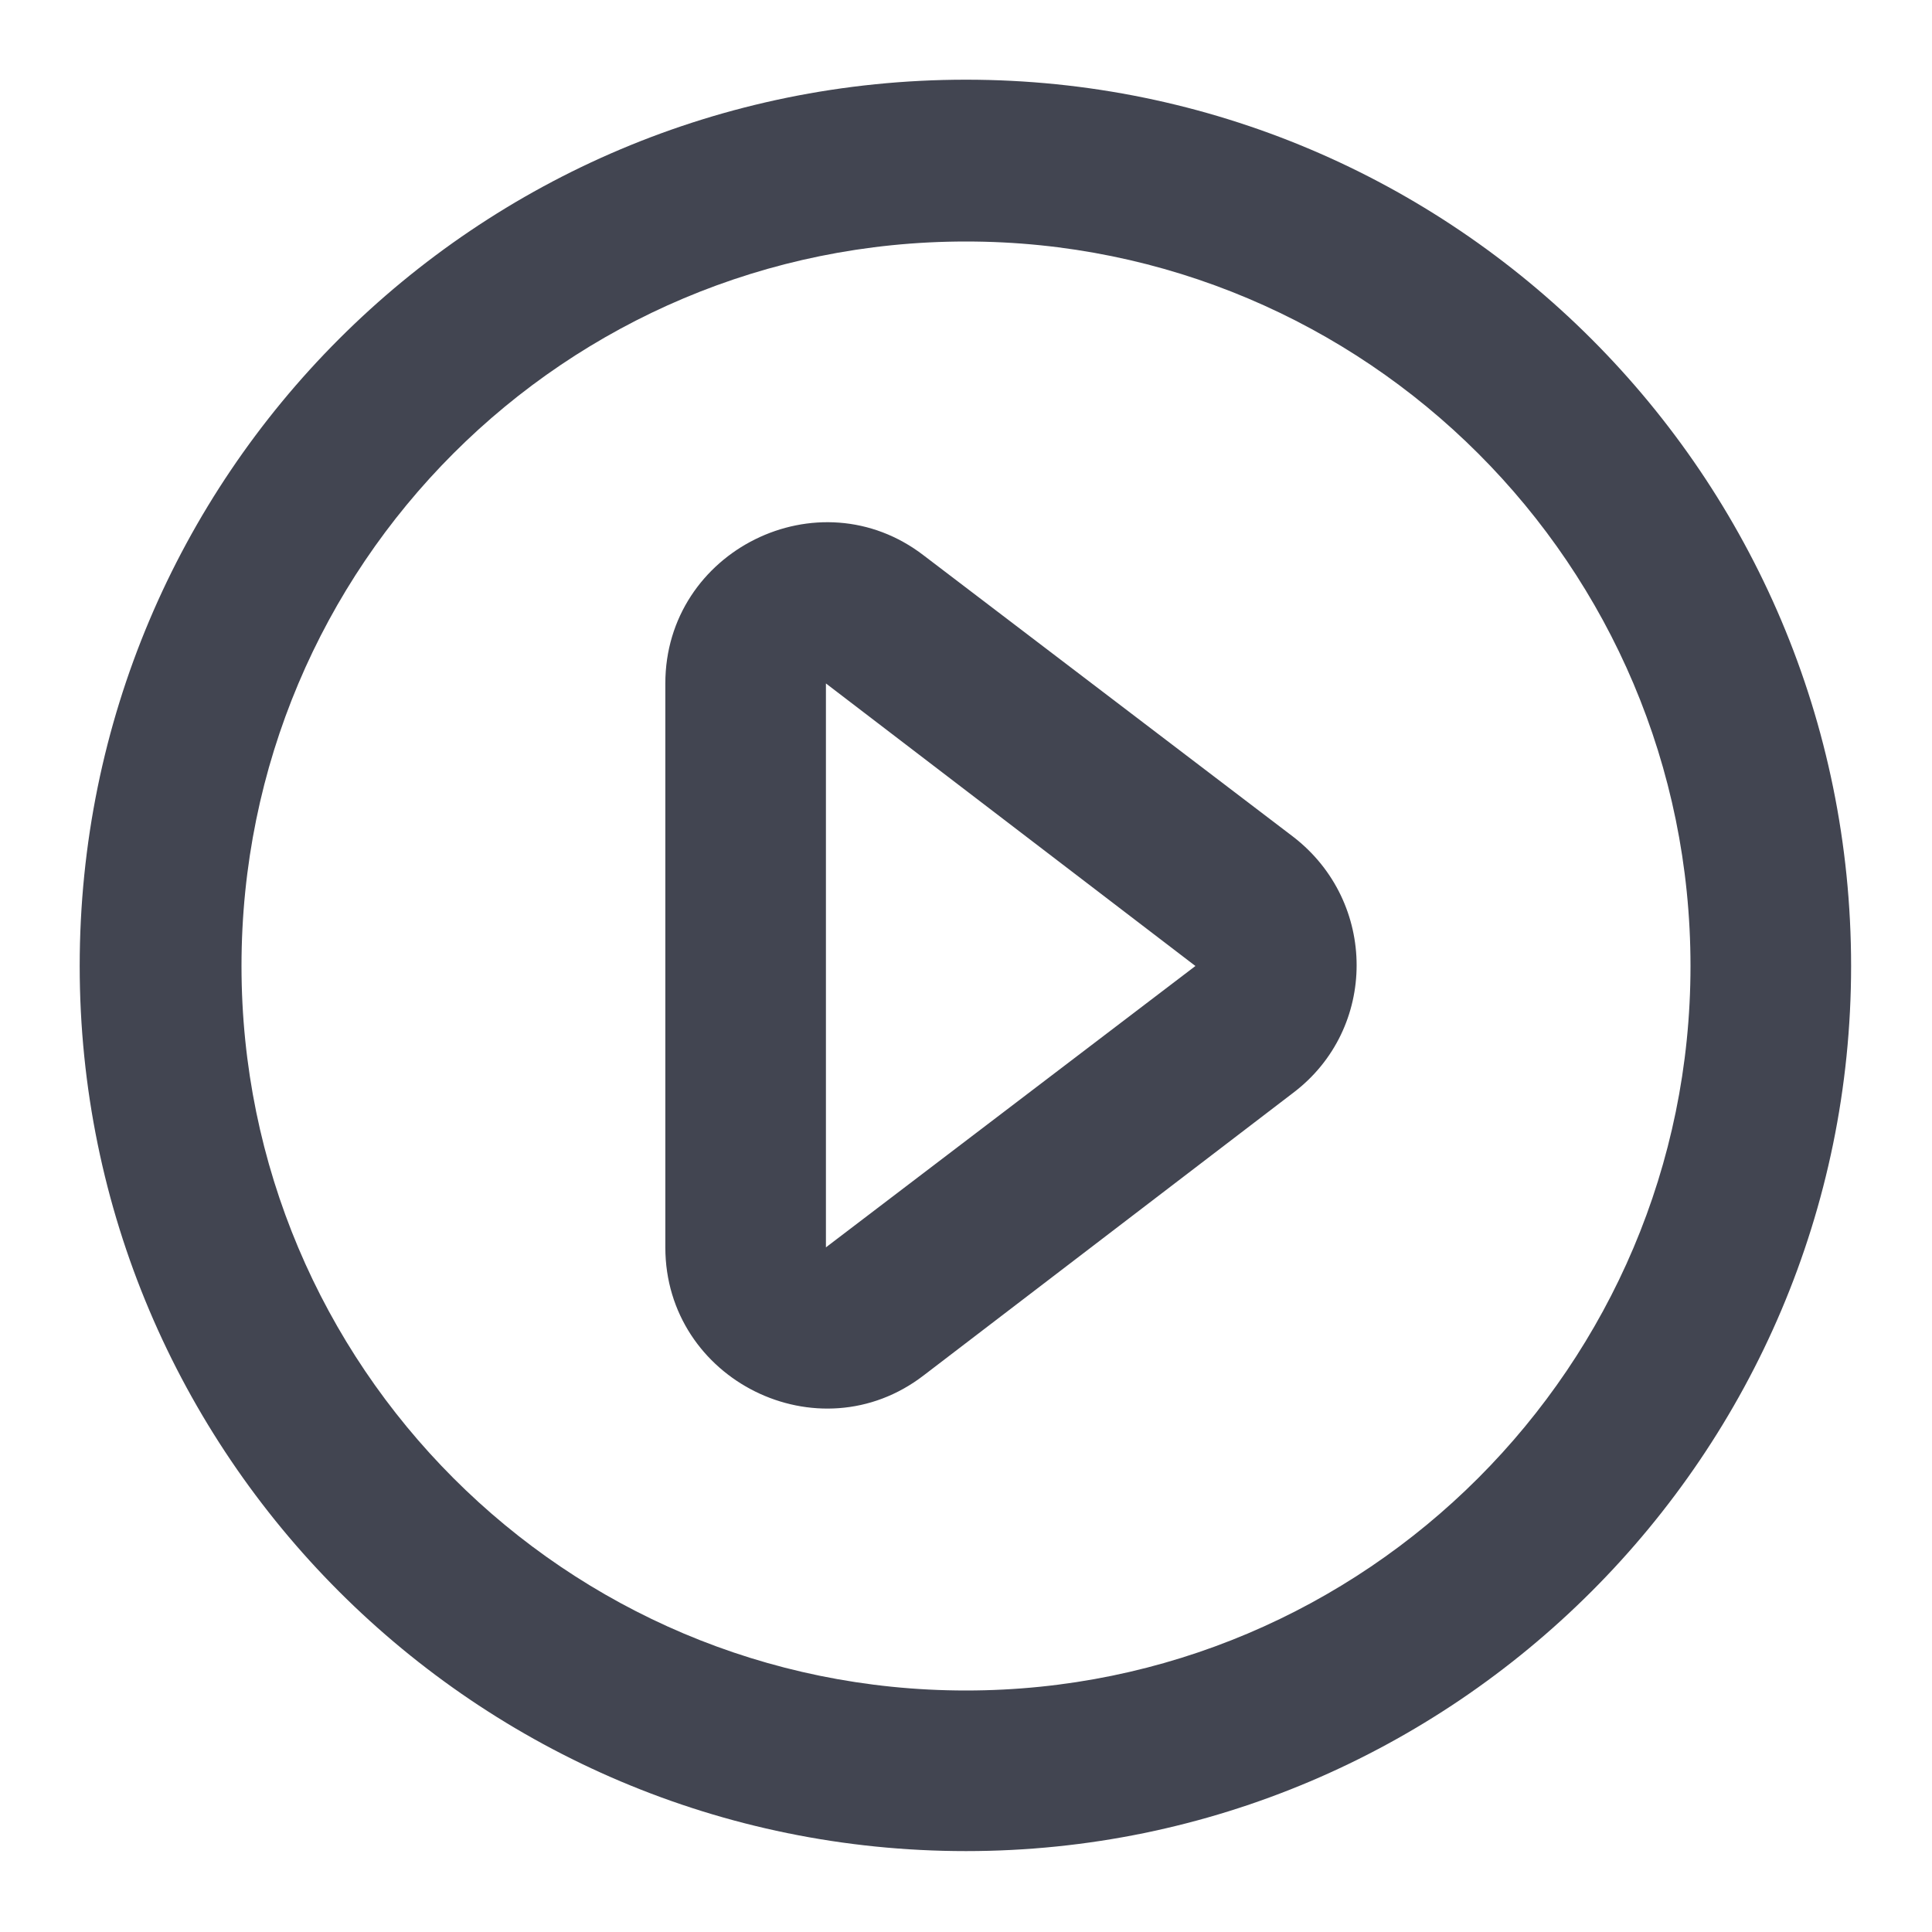 <svg width="16" height="16" viewBox="0 0 16 16" fill="none" xmlns="http://www.w3.org/2000/svg" xmlns:xlink="http://www.w3.org/1999/xlink">
	<desc>
			Created with Pixso.
	</desc>
	<defs>
		<clipPath id="clip7_389">
			<rect id="Play" width="16" height="16" fill="white" fill-opacity="0"/>
		</clipPath>
	</defs>
	<g clip-path="url(#clip7_389)">
		<path id="Vector" d="M8 0.66C3.94 0.66 0.66 3.94 0.66 8C0.66 12.04 3.94 15.33 8 15.33C12.04 15.33 15.33 12.04 15.33 8C15.33 3.94 12.04 0.66 8 0.66ZM2 8C2 4.68 4.68 2 8 2C11.31 2 14 4.68 14 8C14 11.31 11.31 14 8 14C4.68 14 2 11.31 2 8ZM10.71 9.05C11.41 8.52 11.41 7.47 10.71 6.93L7.65 4.6C6.78 3.93 5.51 4.56 5.51 5.66L5.51 10.33C5.51 11.43 6.78 12.06 7.65 11.39L10.71 9.05ZM6.84 5.66L9.9 8L6.84 10.33L6.84 5.66Z" fill="#424551" fill-opacity="1" fill-rule="evenodd"/>
	</g>
</svg>
